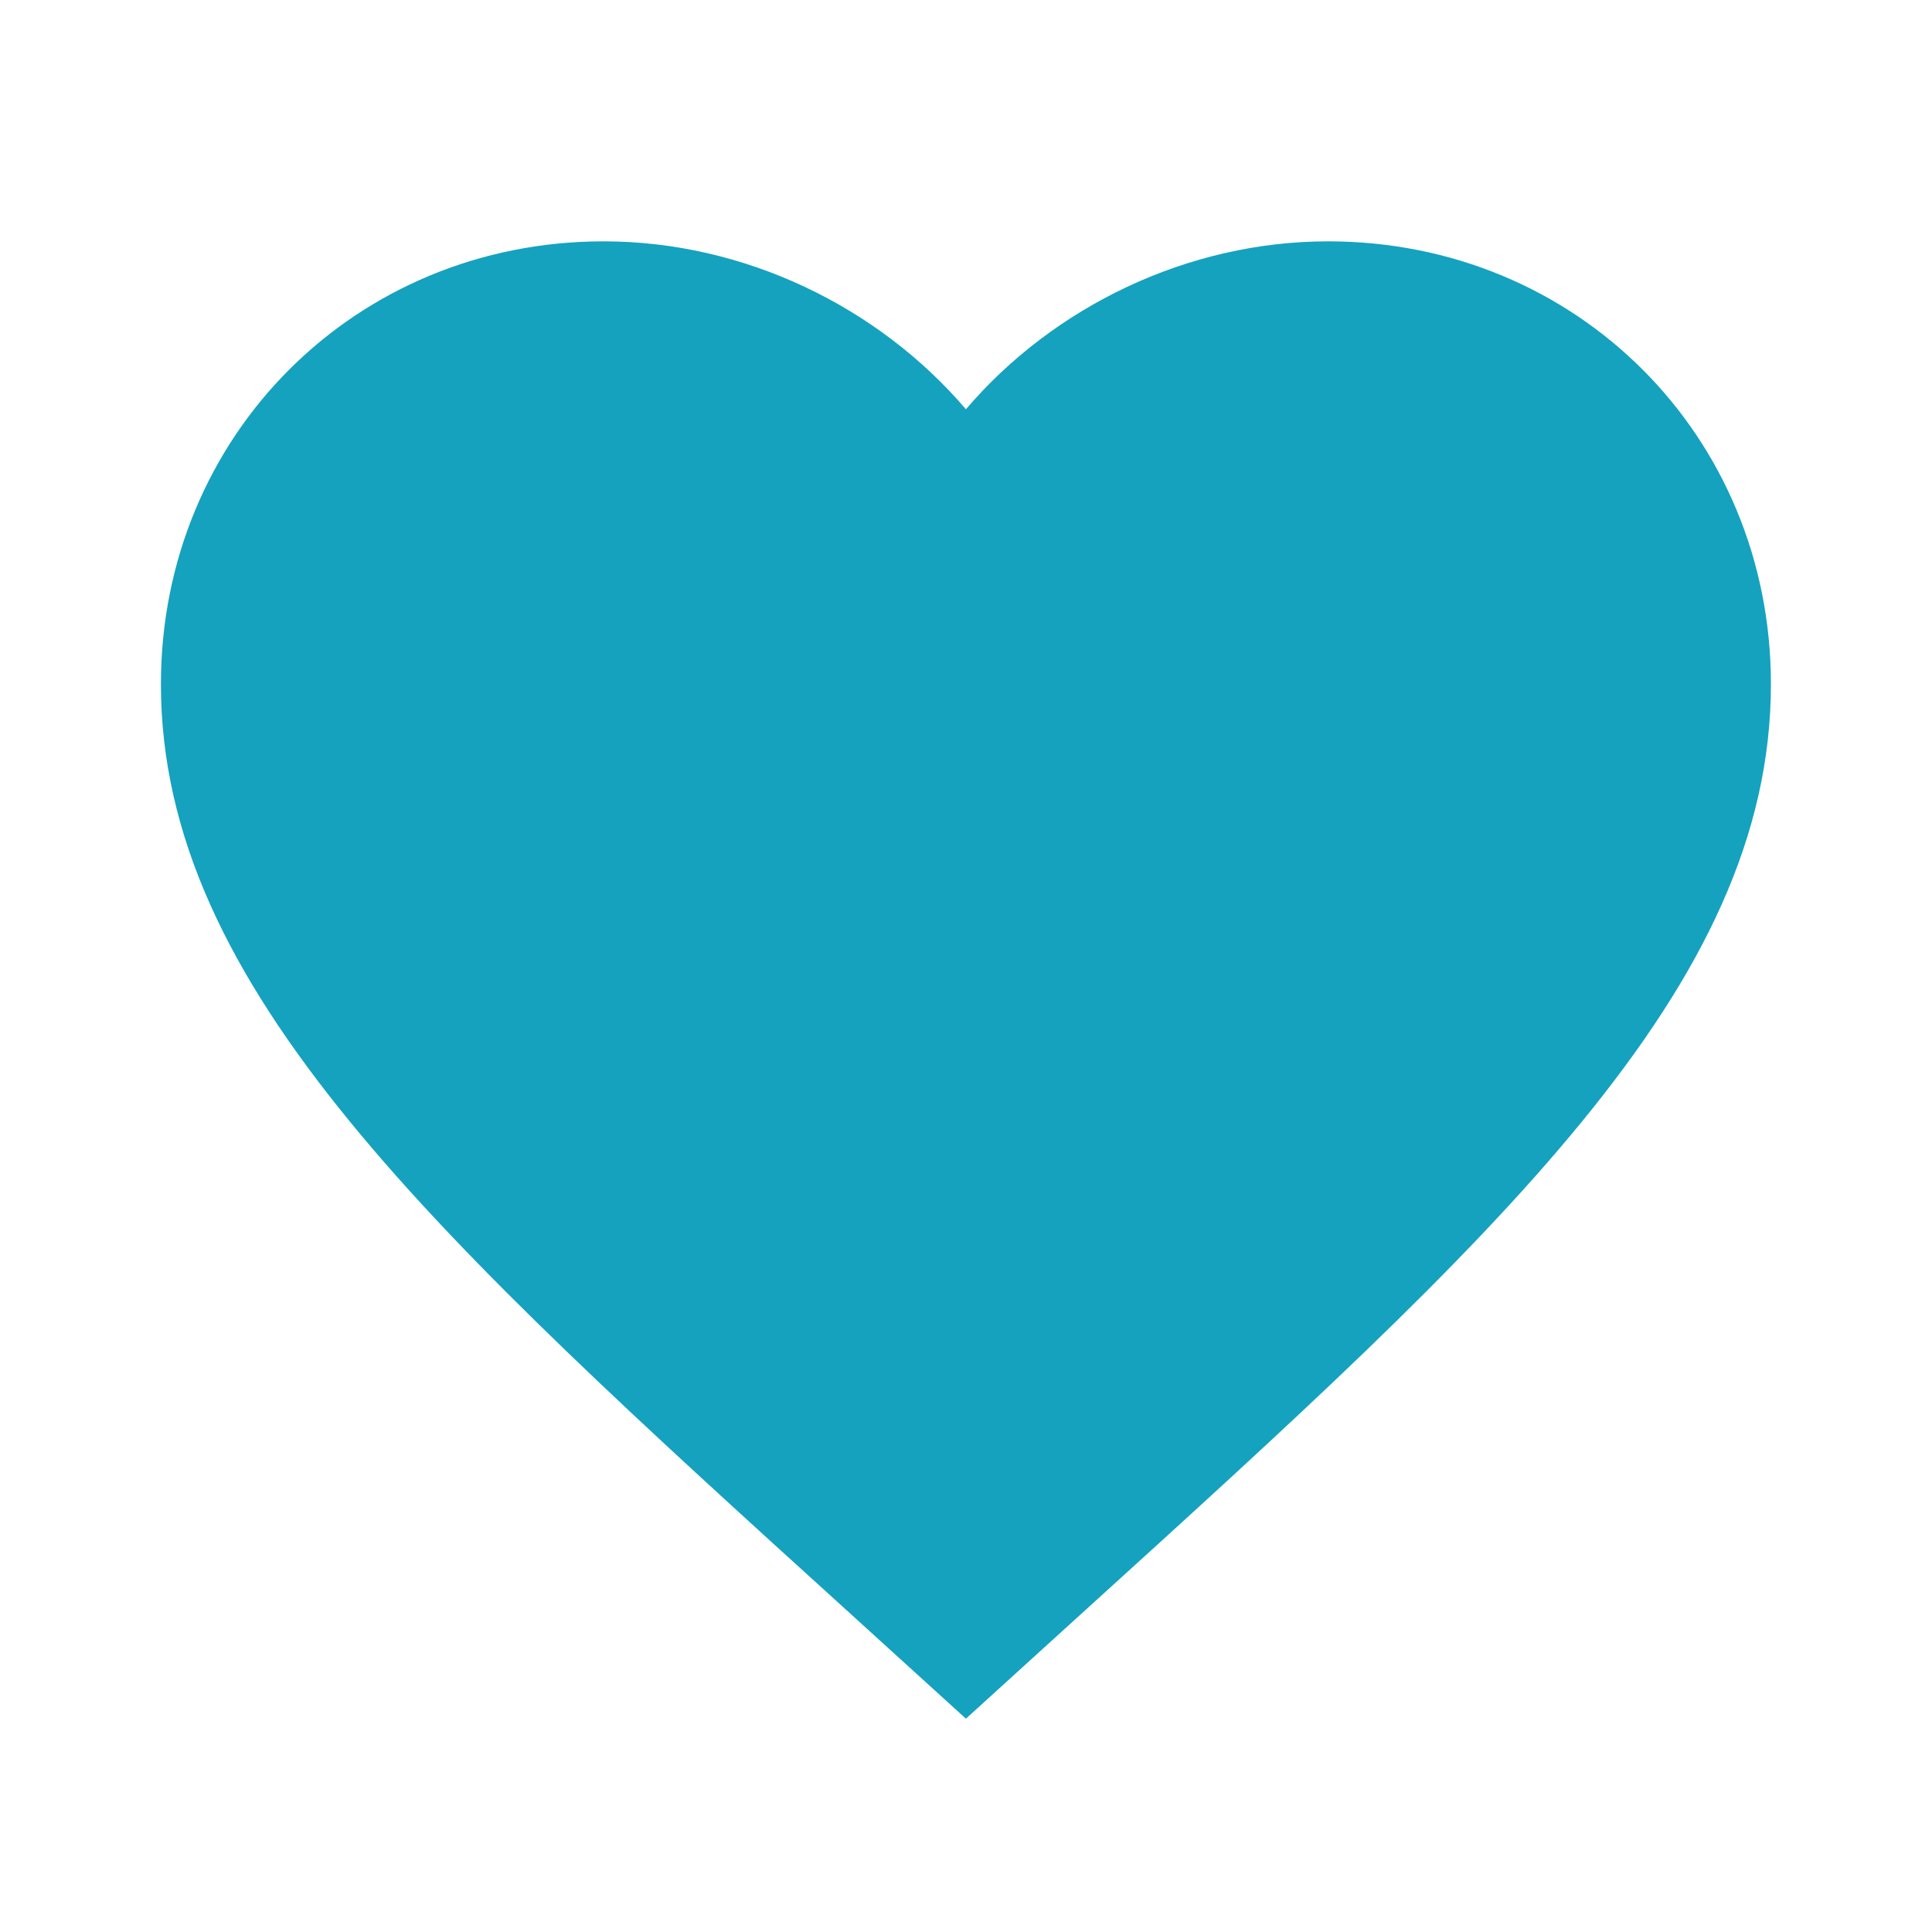 <?xml version="1.0" encoding="utf-8"?>
<!DOCTYPE svg PUBLIC "-//W3C//DTD SVG 1.1//EN" "http://www.w3.org/Graphics/SVG/1.1/DTD/svg11.dtd">
<svg xmlns="http://www.w3.org/2000/svg" xmlns:xlink="http://www.w3.org/1999/xlink" version="1.1" baseProfile="full" width="24" height="24" viewBox="0 0 24.00 24.00" enable-background="new 0 0 24.00 24.00" xml:space="preserve">
	<path fill="#14A2BF" fill-opacity="1" stroke-width="0.2" stroke-linejoin="round" d="M 11.999,21.35L 10.55,20.033C 5.401,15.361 1.999,12.274 1.999,8.498C 1.999,5.414 4.415,2.998 7.499,2.998C 9.24,2.998 10.908,3.806 11.999,5.084C 13.09,3.806 14.758,2.998 16.499,2.998C 19.583,2.998 21.999,5.414 21.999,8.498C 21.999,12.274 18.597,15.361 13.448,20.033L 11.999,21.35 Z "/>
</svg>
